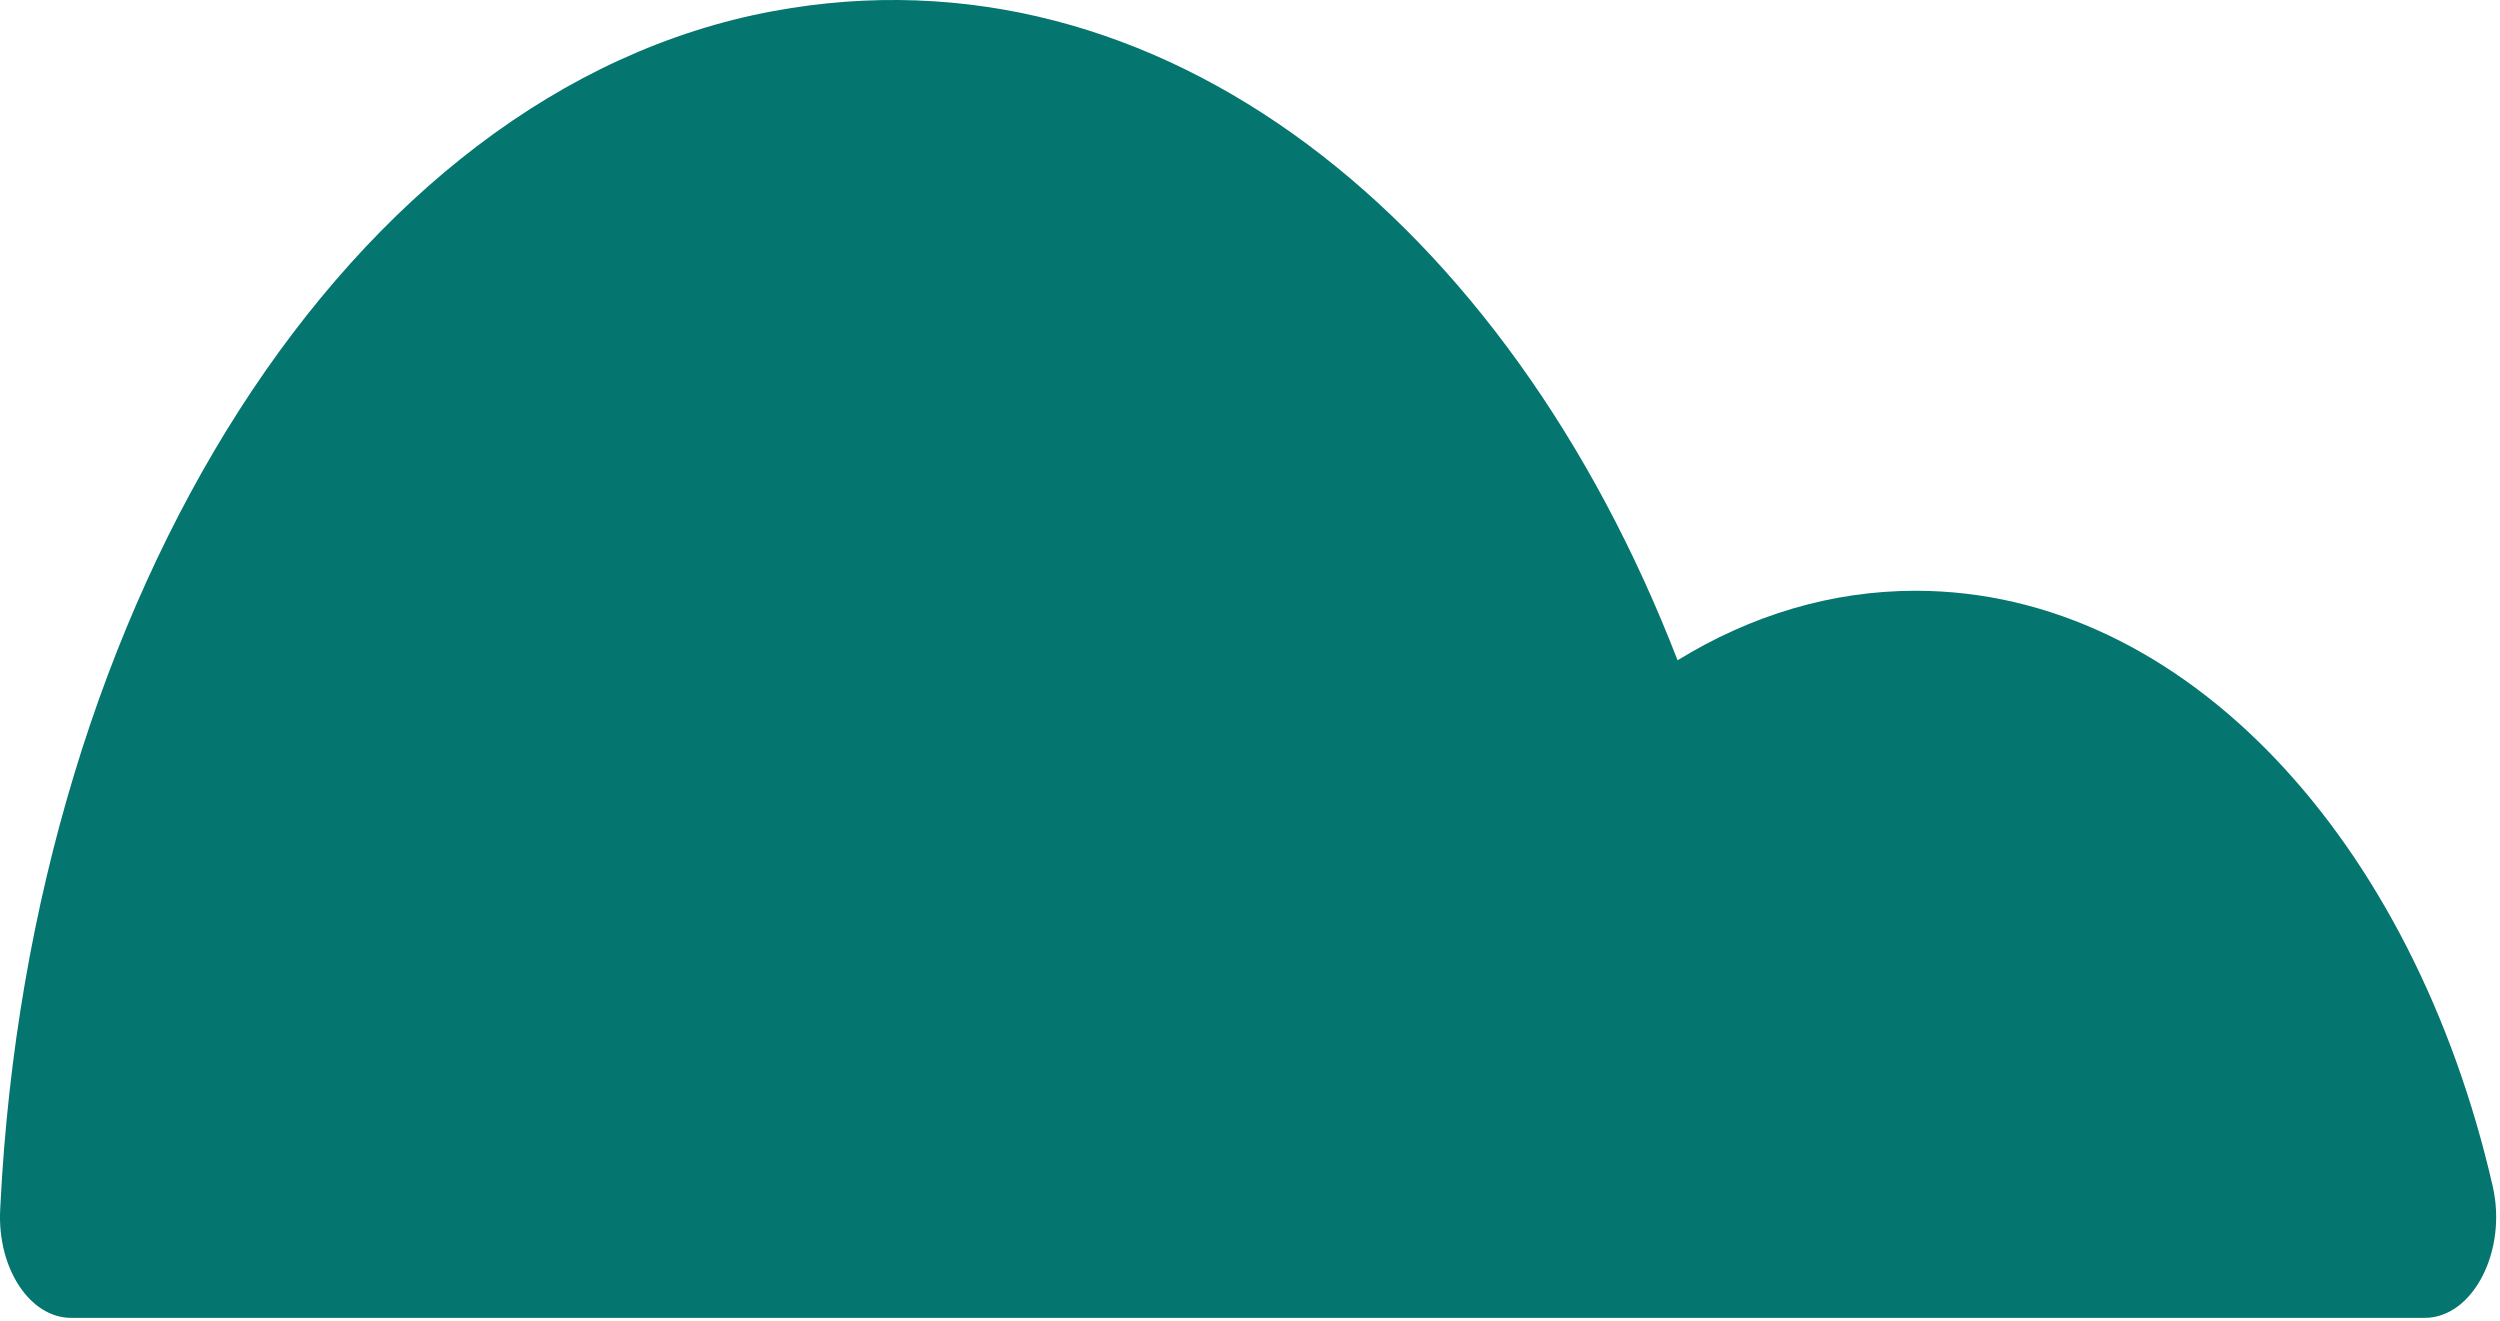 <?xml version="1.0" encoding="UTF-8" standalone="no"?>
<!DOCTYPE svg PUBLIC "-//W3C//DTD SVG 1.1//EN" "http://www.w3.org/Graphics/SVG/1.1/DTD/svg11.dtd">
<svg xmlns="http://www.w3.org/2000/svg" xmlns:xlink="http://www.w3.org/1999/xlink" version="1.1" width="263pt" height="139pt" viewBox="0 0 263 139">
<g enable-background="new">
<path transform="matrix(1,0,0,1,-73.93,-216.381)" d="M 336.16 341.158 C 327.817 304.794 303.792 278.529 275.452 278.529 C 266.579 278.529 258.109 281.111 250.411 285.843 C 232.545 239.61 196.026 210.011 155.269 217.551 C 110.673 225.802 77.15 279.393 73.971 343.197 C 73.964 343.367 73.954 343.534 73.946 343.701 C 73.659 349.836 77.086 355.02 81.409 355.02 L 329.014 355.02 C 334.071 355.02 337.73 347.994 336.16 341.158 Z " fill="#04756f"/>
</g>
</svg>
